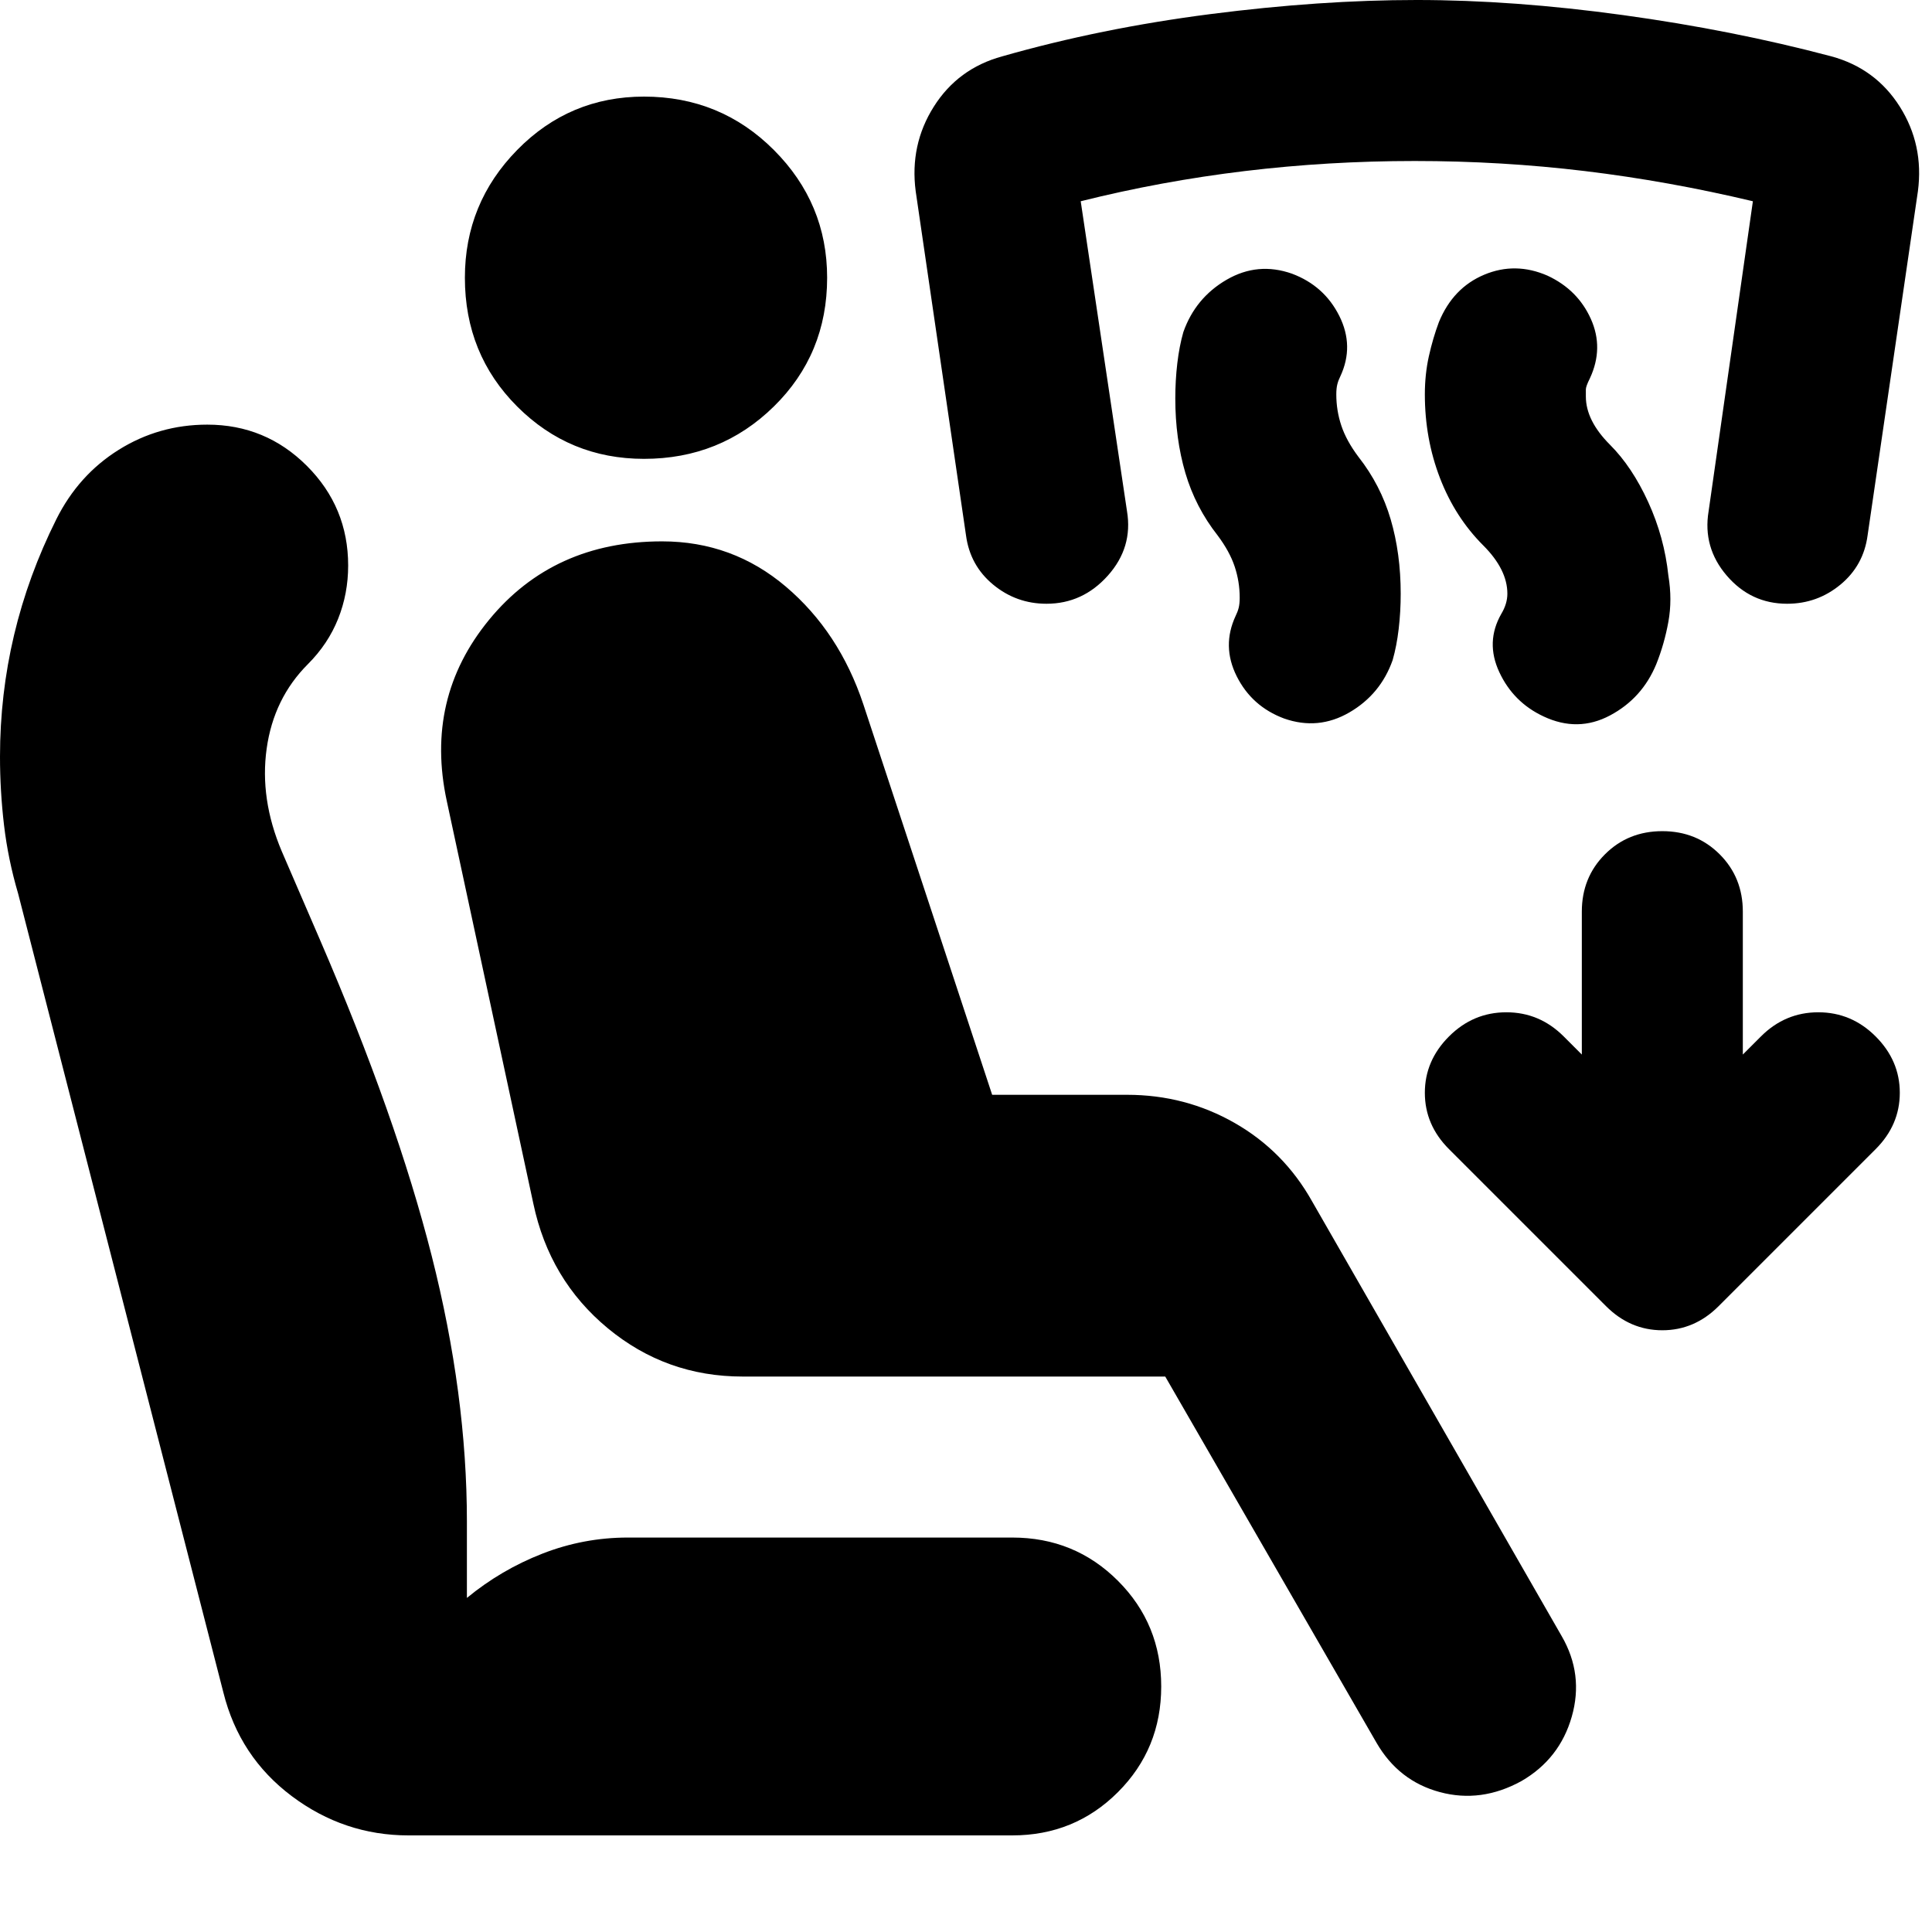 <svg xmlns="http://www.w3.org/2000/svg" height="24" viewBox="0 -960 960 960" width="24"><path d="M579-276H369q-38 0-67-24t-37-62l-43-200q-11-51 21-90t86-39q35 0 61.5 22.5T429-610l64 194h67q29 0 53.5 14t38.5 39l124 216q11 19 5 40t-25 32q-20 11-40.5 5.5T684-94L579-276ZM503-48H203q-32 0-58-19.5T111-119L9-516q-5-17-7-34t-2-34q0-31 7-60.5T28-702q11-22 31-34.5t44-12.5q29 0 49.5 20.5T173-679q0 14-5 26.5T153-630q-17 17-20.5 42t7.5 51l19 44q38 88 55.5 157T232-204v38q17-14 37.5-22t42.5-8h191q31 0 52.5 21.5T577-122q0 31-21.5 52.5T503-48ZM320-732q-37 0-63-26t-26-64q0-37 26-63.5t63-26.5q38 0 64.5 26.5T411-822q0 38-26.5 64T320-732Zm466 296v-71q0-17 11.5-28.5T826-547q17 0 28.5 11.5T866-507v71l9-9q12-12 28.5-12t28.5 12q12 12 12 28t-12 28l-78 78q-6 6-13 9t-15 3q-8 0-15-3t-13-9l-78-78q-12-12-12-28t12-28q12-12 28.5-12t28.5 12l9 9Zm-49-253q-14-14-21.5-33.5T708-764q0-10 2-19t5-17q7-17 22.5-23.5t31.5.5q15 7 21.5 21.5T790-772q-2 4-2 5.5v3.5q0 6 3 12t9 12q11 11 19 28.5t10 36.5q2 12 0 23t-6 21q-7 17-23 25.5t-33 .5q-15-7-22-22t1-29q3-5 3-10 0-6-3-12t-9-12Zm-132-5q-11-14-16-31t-5-37q0-9 1-17.5t3-15.5q6-17 21.5-26t32.5-3q16 6 23.5 21t.5 30q-1 2-1.5 4t-.5 5q0 8 2.5 15.5T675-733q11 14 16 31t5 37q0 9-1 17.5t-3 15.5q-6 17-21.5 26t-32.5 3q-16-6-23.5-21t-.5-30q1-2 1.5-4t.5-5q0-8-2.5-15.5T605-694Zm-85 34q-15 0-26.5-9.5T480-694l-25-171q-3-23 9-42t34-25q49-14 103.5-21t102.5-7q48 0 102.5 7.5T910-932q22 6 34 25t9 42l-25 171q-2 15-13.5 24.5T888-660q-18 0-30-14t-9-32l22-154q-42-10-83.5-15t-84.5-5q-43 0-84.5 5T537-860l23 154q3 18-9.5 32T520-660Z"/></svg>